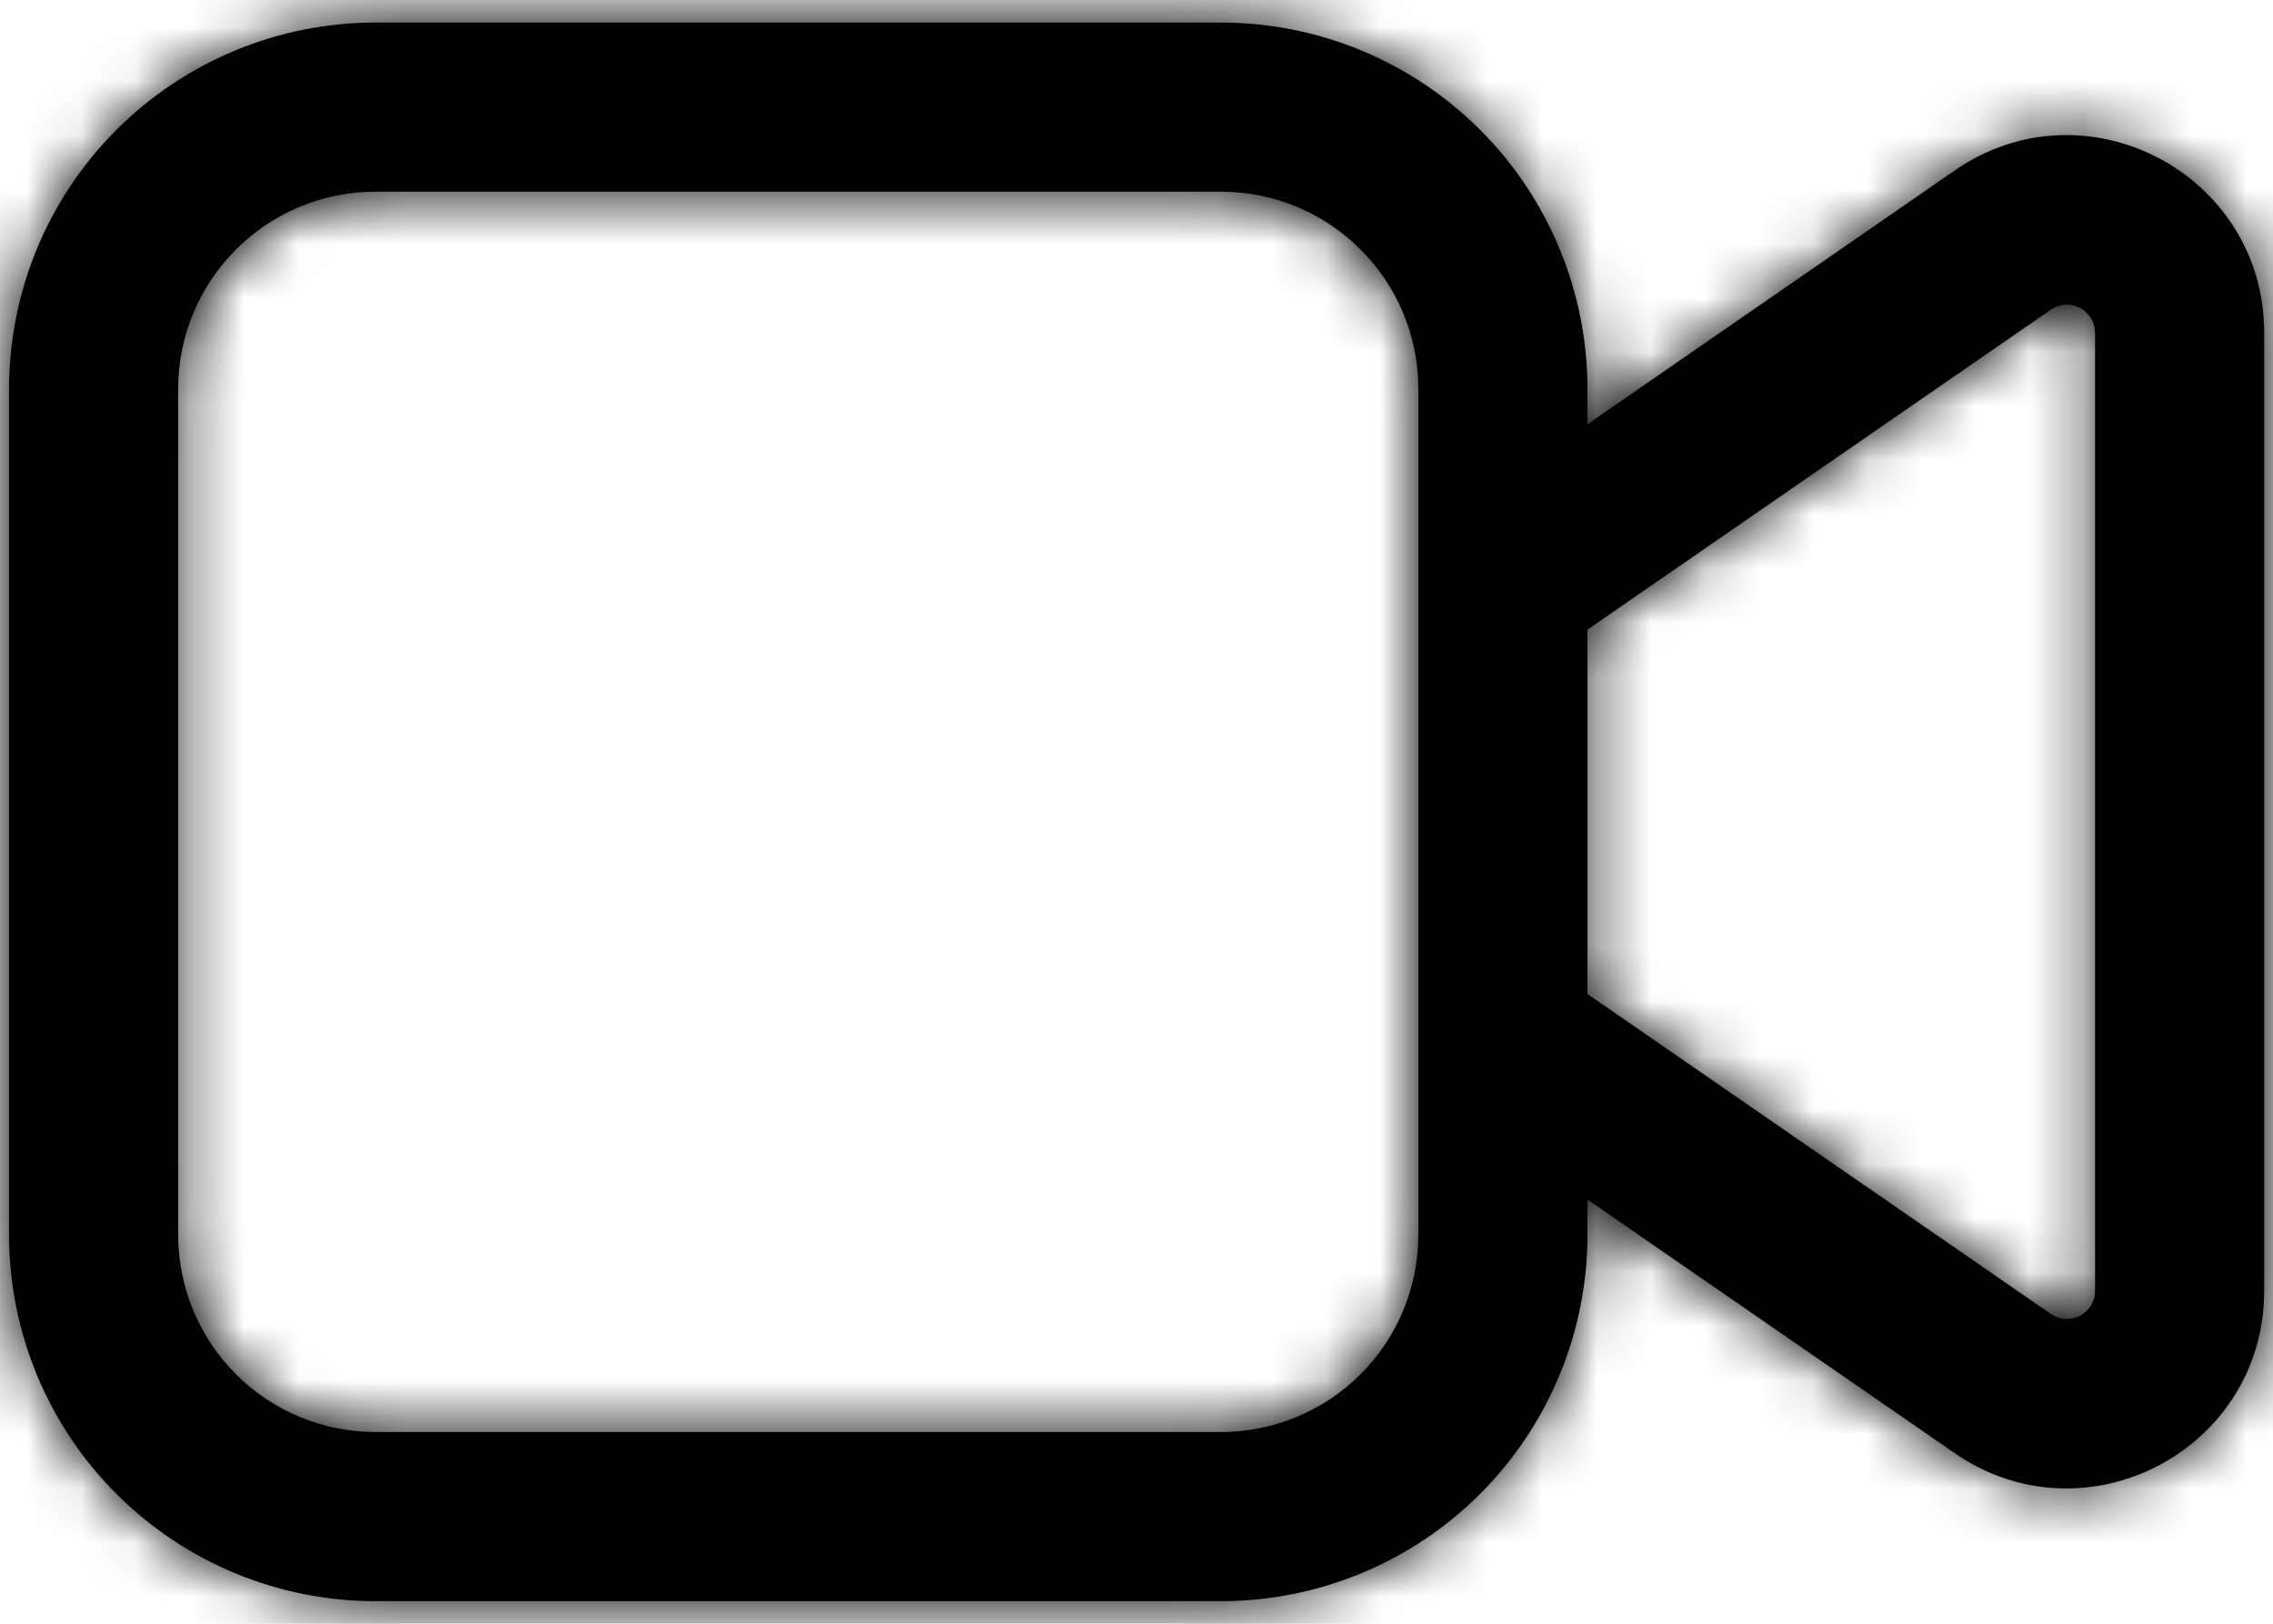<svg width="42" height="30" viewBox="0 0 42 30" fill="none" xmlns="http://www.w3.org/2000/svg">
<mask id="path-1-inside-1_61_2512" fill="white">
<path d="M6.938 0.417C5.142 0.417 3.42 1.13 2.15 2.4C0.88 3.67 0.167 5.392 0.167 7.188V22.812C0.167 24.608 0.88 26.33 2.15 27.6C3.42 28.87 5.142 29.583 6.938 29.583H22.562C24.358 29.583 26.08 28.87 27.35 27.6C28.62 26.33 29.333 24.608 29.333 22.812V22.163L36.121 26.85C38.538 28.517 41.837 26.788 41.837 23.85V6.148C41.837 3.21 38.538 1.477 36.121 3.148L29.333 7.838V7.188C29.333 5.392 28.62 3.67 27.35 2.4C26.08 1.13 24.358 0.417 22.562 0.417H6.938ZM29.333 11.633L37.896 5.721C37.974 5.667 38.066 5.635 38.16 5.63C38.255 5.624 38.35 5.644 38.434 5.688C38.518 5.733 38.589 5.799 38.638 5.88C38.687 5.962 38.713 6.055 38.712 6.15V23.848C38.713 23.943 38.687 24.036 38.638 24.118C38.589 24.199 38.518 24.265 38.434 24.309C38.35 24.354 38.255 24.374 38.16 24.368C38.066 24.363 37.974 24.331 37.896 24.277L29.333 18.365V11.633ZM3.292 7.188C3.292 5.175 4.925 3.542 6.938 3.542H22.562C24.575 3.542 26.208 5.175 26.208 7.188V22.812C26.208 23.779 25.824 24.707 25.14 25.39C24.457 26.074 23.529 26.458 22.562 26.458H6.938C5.971 26.458 5.043 26.074 4.36 25.39C3.676 24.707 3.292 23.779 3.292 22.812V7.188Z"/>
</mask>
<path d="M6.938 0.417C5.142 0.417 3.42 1.13 2.15 2.4C0.88 3.67 0.167 5.392 0.167 7.188V22.812C0.167 24.608 0.88 26.33 2.15 27.6C3.42 28.87 5.142 29.583 6.938 29.583H22.562C24.358 29.583 26.08 28.87 27.35 27.6C28.62 26.33 29.333 24.608 29.333 22.812V22.163L36.121 26.85C38.538 28.517 41.837 26.788 41.837 23.85V6.148C41.837 3.21 38.538 1.477 36.121 3.148L29.333 7.838V7.188C29.333 5.392 28.62 3.67 27.35 2.4C26.08 1.13 24.358 0.417 22.562 0.417H6.938ZM29.333 11.633L37.896 5.721C37.974 5.667 38.066 5.635 38.16 5.63C38.255 5.624 38.35 5.644 38.434 5.688C38.518 5.733 38.589 5.799 38.638 5.88C38.687 5.962 38.713 6.055 38.712 6.15V23.848C38.713 23.943 38.687 24.036 38.638 24.118C38.589 24.199 38.518 24.265 38.434 24.309C38.35 24.354 38.255 24.374 38.16 24.368C38.066 24.363 37.974 24.331 37.896 24.277L29.333 18.365V11.633ZM3.292 7.188C3.292 5.175 4.925 3.542 6.938 3.542H22.562C24.575 3.542 26.208 5.175 26.208 7.188V22.812C26.208 23.779 25.824 24.707 25.14 25.39C24.457 26.074 23.529 26.458 22.562 26.458H6.938C5.971 26.458 5.043 26.074 4.36 25.39C3.676 24.707 3.292 23.779 3.292 22.812V7.188Z" fill="black"/>
<path d="M6.938 0.417V-4.583V0.417ZM0.167 7.188H-4.833H0.167ZM29.333 22.812H24.333H29.333ZM29.333 22.163L32.175 18.048L24.333 12.633V22.163H29.333ZM36.121 26.85L33.279 30.964L33.282 30.966L36.121 26.85ZM36.121 3.148L38.963 7.262L38.964 7.261L36.121 3.148ZM29.333 7.838H24.333V17.369L32.175 11.951L29.333 7.838ZM22.562 0.417V-4.583V0.417ZM29.333 11.633L26.492 7.519L24.333 9.01V11.633H29.333ZM37.896 5.721L35.056 1.606L35.055 1.606L37.896 5.721ZM38.712 6.15L33.712 6.145V6.15H38.712ZM38.712 23.848H33.712L33.712 23.853L38.712 23.848ZM37.896 24.277L35.055 28.392L35.056 28.392L37.896 24.277ZM29.333 18.365H24.333V20.988L26.492 22.479L29.333 18.365ZM22.562 26.458V21.458V26.458ZM6.938 26.458V21.458V26.458ZM6.938 -4.583C3.816 -4.583 0.822 -3.343 -1.386 -1.136L5.685 5.935C6.017 5.603 6.468 5.417 6.938 5.417V-4.583ZM-1.386 -1.136C-3.593 1.072 -4.833 4.066 -4.833 7.188H5.167C5.167 6.718 5.353 6.267 5.685 5.935L-1.386 -1.136ZM-4.833 7.188V22.812H5.167V7.188H-4.833ZM-4.833 22.812C-4.833 25.934 -3.593 28.928 -1.386 31.136L5.685 24.065C5.353 23.733 5.167 23.282 5.167 22.812H-4.833ZM-1.386 31.136C0.822 33.343 3.816 34.583 6.938 34.583V24.583C6.468 24.583 6.017 24.397 5.685 24.065L-1.386 31.136ZM6.938 34.583H22.562V24.583H6.938V34.583ZM22.562 34.583C25.684 34.583 28.678 33.343 30.886 31.136L23.815 24.065C23.483 24.397 23.032 24.583 22.562 24.583V34.583ZM30.886 31.136C33.093 28.928 34.333 25.934 34.333 22.812H24.333C24.333 23.282 24.147 23.733 23.815 24.065L30.886 31.136ZM34.333 22.812V22.163H24.333V22.812H34.333ZM26.492 26.277L33.279 30.964L38.962 22.736L32.175 18.048L26.492 26.277ZM33.282 30.966C39.01 34.916 46.837 30.824 46.837 23.85H36.837C36.837 22.752 38.065 22.117 38.959 22.734L33.282 30.966ZM46.837 23.85V6.148H36.837V23.85H46.837ZM46.837 6.148C46.837 -0.815 39.016 -4.932 33.277 -0.965L38.964 7.261C38.059 7.887 36.837 7.236 36.837 6.148H46.837ZM33.279 -0.966L26.491 3.724L32.175 11.951L38.963 7.262L33.279 -0.966ZM34.333 7.838V7.188H24.333V7.838H34.333ZM34.333 7.188C34.333 4.066 33.093 1.072 30.886 -1.136L23.815 5.935C24.147 6.267 24.333 6.718 24.333 7.188H34.333ZM30.886 -1.136C28.678 -3.343 25.684 -4.583 22.562 -4.583V5.417C23.032 5.417 23.483 5.603 23.815 5.935L30.886 -1.136ZM22.562 -4.583H6.938V5.417H22.562V-4.583ZM32.174 15.748L40.737 9.835L35.055 1.606L26.492 7.519L32.174 15.748ZM40.736 9.836C40.063 10.3 39.276 10.572 38.461 10.621L37.86 0.639C36.855 0.699 35.885 1.034 35.056 1.606L40.736 9.836ZM38.461 10.621C37.645 10.67 36.831 10.495 36.108 10.114L40.76 1.262C39.868 0.794 38.865 0.578 37.86 0.639L38.461 10.621ZM36.108 10.114C35.385 9.734 34.779 9.164 34.357 8.464L42.918 3.297C42.398 2.435 41.652 1.731 40.76 1.262L36.108 10.114ZM34.357 8.464C33.935 7.764 33.712 6.962 33.712 6.145L43.712 6.155C43.714 5.148 43.439 4.159 42.918 3.297L34.357 8.464ZM33.712 6.15V23.848H43.712V6.15H33.712ZM33.712 23.853C33.712 23.035 33.935 22.234 34.357 21.534L42.918 26.701C43.439 25.839 43.714 24.85 43.712 23.843L33.712 23.853ZM34.357 21.534C34.779 20.834 35.385 20.264 36.108 19.883L40.76 28.735C41.652 28.267 42.398 27.563 42.918 26.701L34.357 21.534ZM36.108 19.883C36.831 19.503 37.645 19.328 38.461 19.377L37.86 29.359C38.865 29.42 39.868 29.204 40.76 28.735L36.108 19.883ZM38.461 19.377C39.277 19.427 40.063 19.698 40.736 20.162L35.056 28.392C35.885 28.964 36.855 29.299 37.86 29.359L38.461 19.377ZM40.737 20.163L32.174 14.25L26.492 22.479L35.055 28.392L40.737 20.163ZM34.333 18.365V11.633H24.333V18.365H34.333ZM8.292 7.188C8.292 7.936 7.686 8.542 6.938 8.542V-1.458C2.164 -1.458 -1.708 2.414 -1.708 7.188H8.292ZM6.938 8.542H22.562V-1.458H6.938V8.542ZM22.562 8.542C21.814 8.542 21.208 7.936 21.208 7.188H31.208C31.208 2.414 27.336 -1.458 22.562 -1.458V8.542ZM21.208 7.188V22.812H31.208V7.188H21.208ZM21.208 22.812C21.208 22.453 21.351 22.109 21.605 21.855L28.676 28.926C30.297 27.305 31.208 25.105 31.208 22.812H21.208ZM21.605 21.855C21.859 21.601 22.203 21.458 22.562 21.458V31.458C24.855 31.458 27.055 30.547 28.676 28.926L21.605 21.855ZM22.562 21.458H6.938V31.458H22.562V21.458ZM6.938 21.458C7.297 21.458 7.641 21.601 7.895 21.855L0.824 28.926C2.445 30.547 4.644 31.458 6.938 31.458V21.458ZM7.895 21.855C8.149 22.109 8.292 22.453 8.292 22.812H-1.708C-1.708 25.105 -0.797 27.305 0.824 28.926L7.895 21.855ZM8.292 22.812V7.188H-1.708V22.812H8.292Z" fill="black" mask="url(#path-1-inside-1_61_2512)"/>
</svg>
